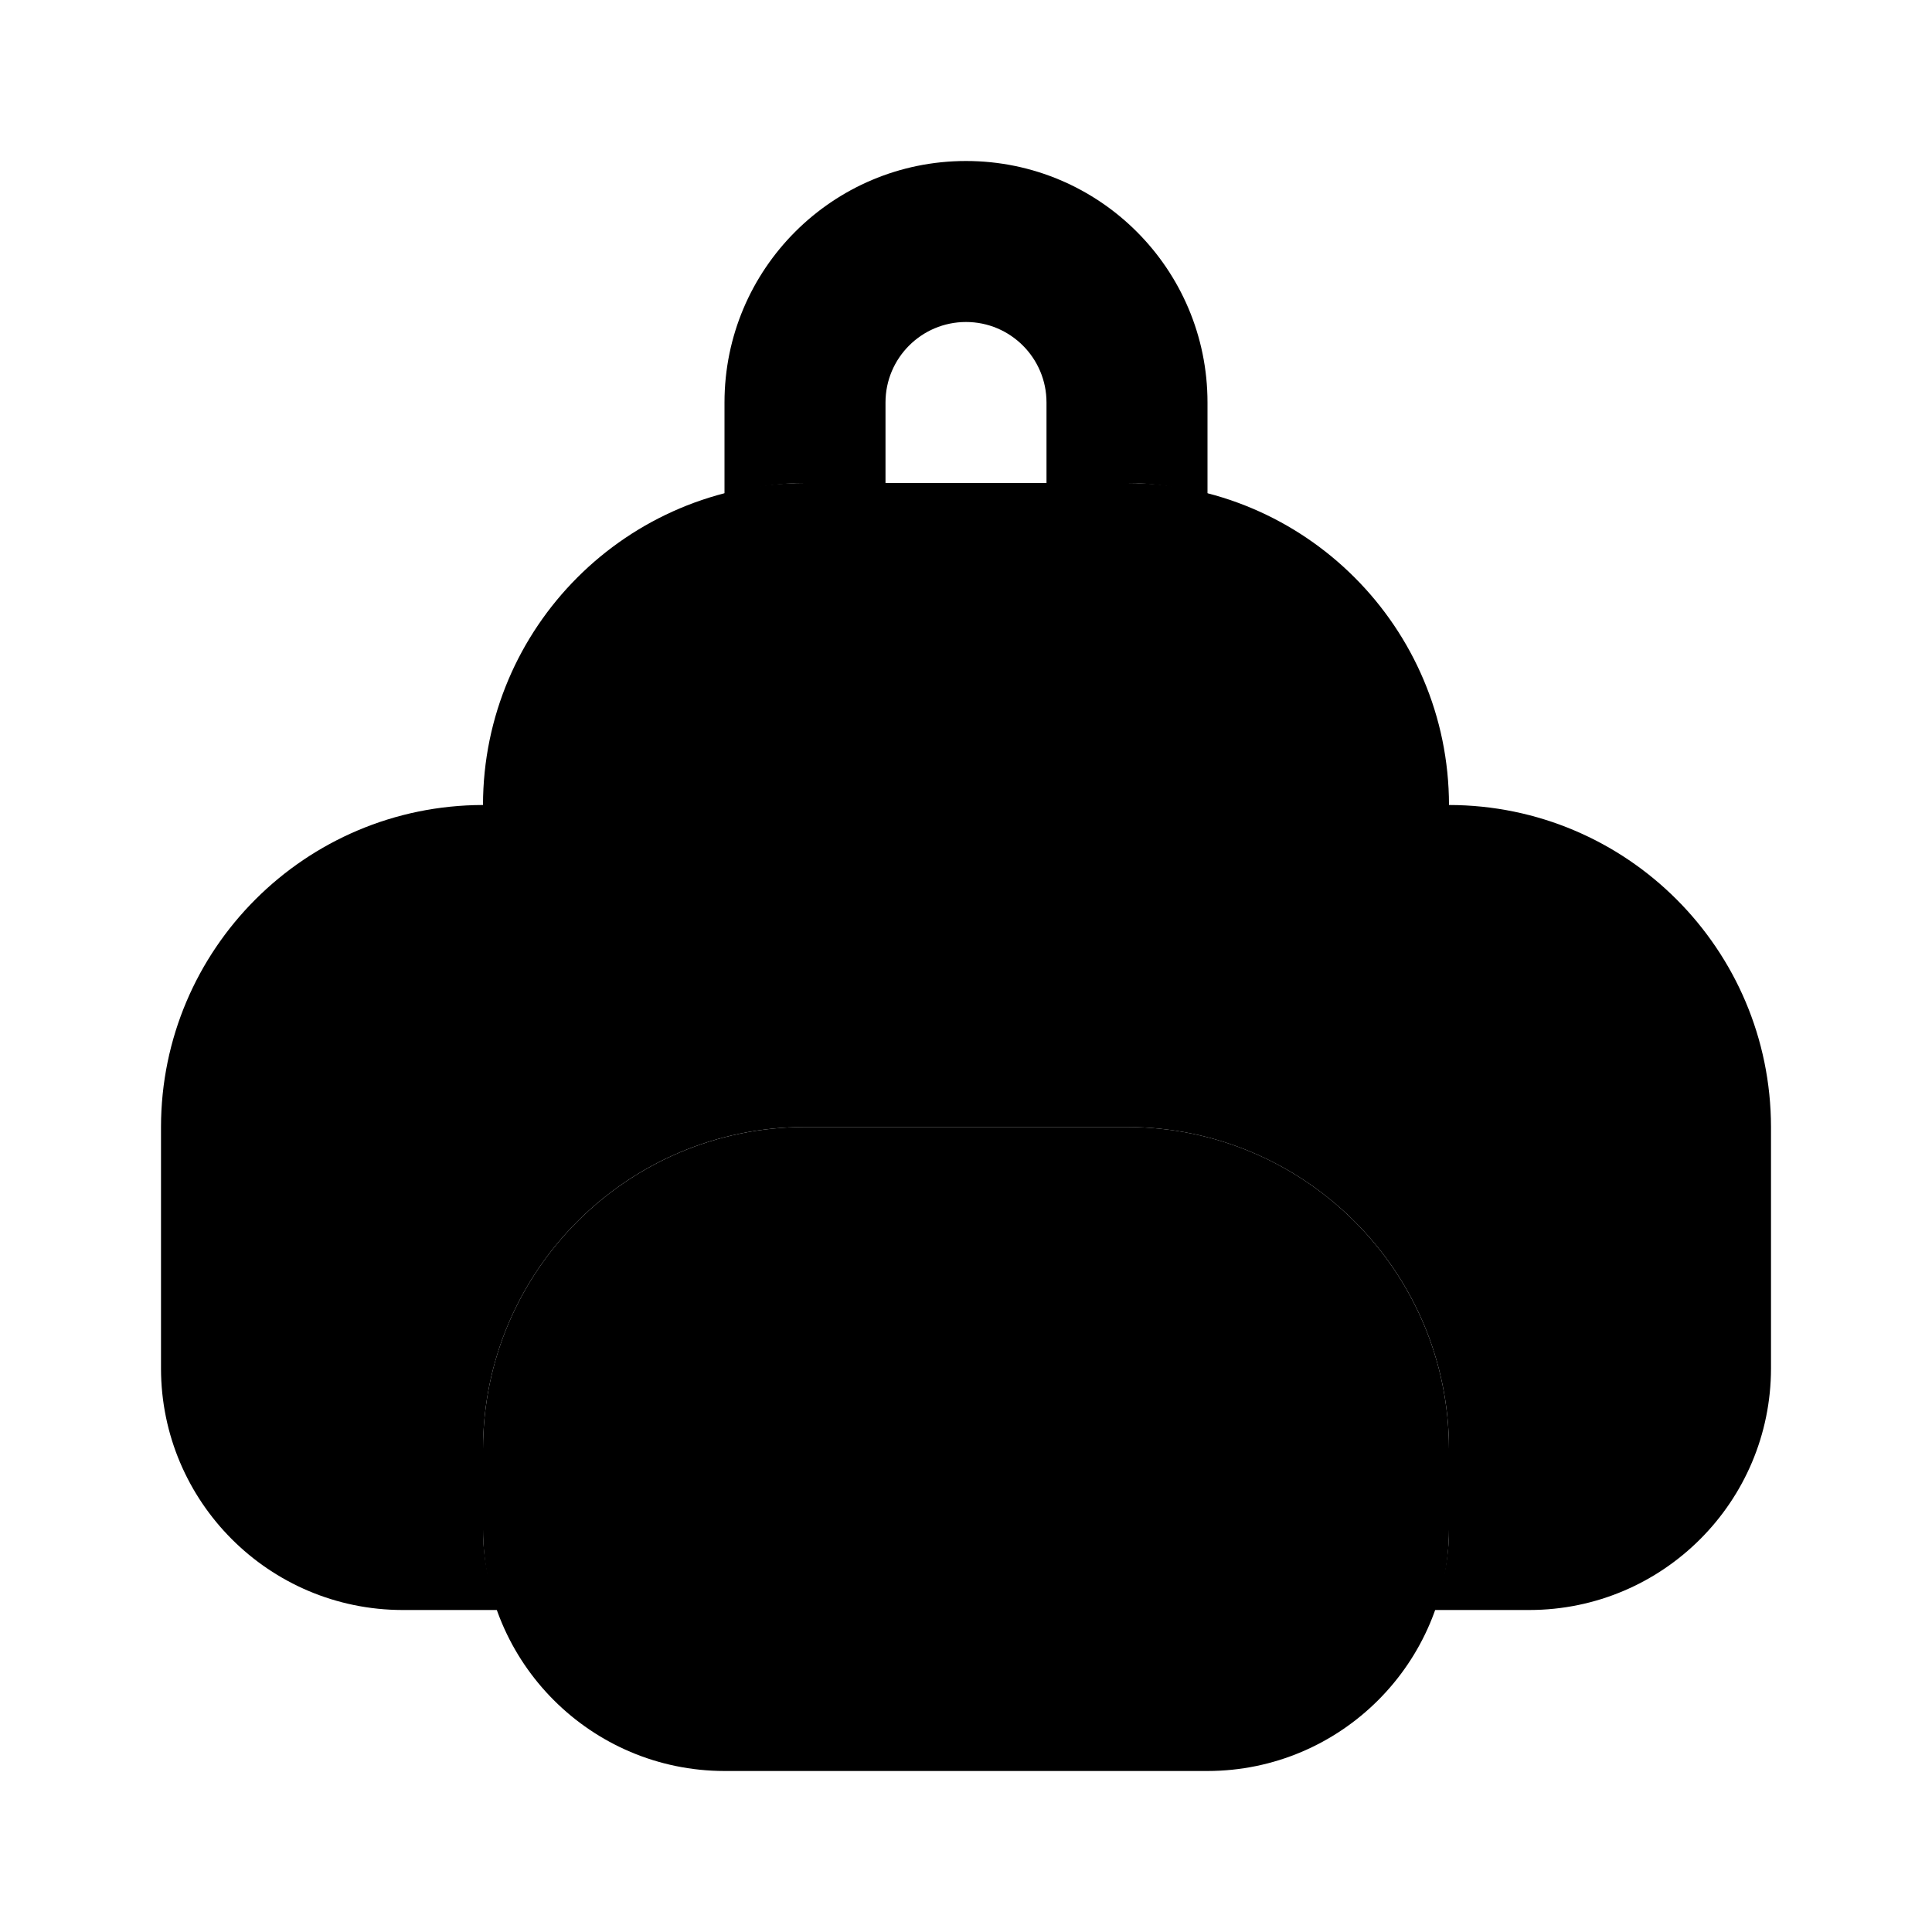 <svg xmlns="http://www.w3.org/2000/svg" width="24" height="24" viewBox="0 0 24 24">
    <path class="pr-icon-secondary"
          d="M18 10v9c-0.0.353-.073.686-.185 1H19c1.656-.002 2.998-1.344 3-3v-3C21.997 11.792 20.208 10.002 18 10zM6 19v-9c-2.208.003-3.998 1.792-4 4v3c.002 1.656 1.344 2.998 3 3h1.185C6.073 19.686 6 19.353 6 19z"></path>
    <path class="pr-icon-quaternary"
          d="M15,22H9c-1.656-0.002-2.998-1.344-3-3v-1c0.003-2.208,1.792-3.997,4-4h4c2.208,0.003,3.997,1.792,4,4v1C17.998,20.656,16.656,21.998,15,22z"></path>
    <path class="pr-icon-tertiary"
          d="M14,6h-4c-2.208,0.003-3.998,1.792-4,4v8c0.003-2.208,1.792-3.998,4-4h4c2.208,0.003,3.998,1.792,4,4v-8C17.997,7.792,16.208,6.003,14,6z"></path>
    <path class="pr-icon-primary"
          d="M10 6h1V5c0-.552.448-1 1-1s1 .448 1 1v1h1c.347 0.0.679.059 1 .142V5c0-1.657-1.343-3-3-3S9 3.343 9 5v1.142C9.321 6.059 9.653 6 10 6zM13 12h-2c-.552 0-1-.448-1-1s.448-1 1-1h2c.552 0 1 .448 1 1S13.552 12 13 12z"></path>
</svg>
